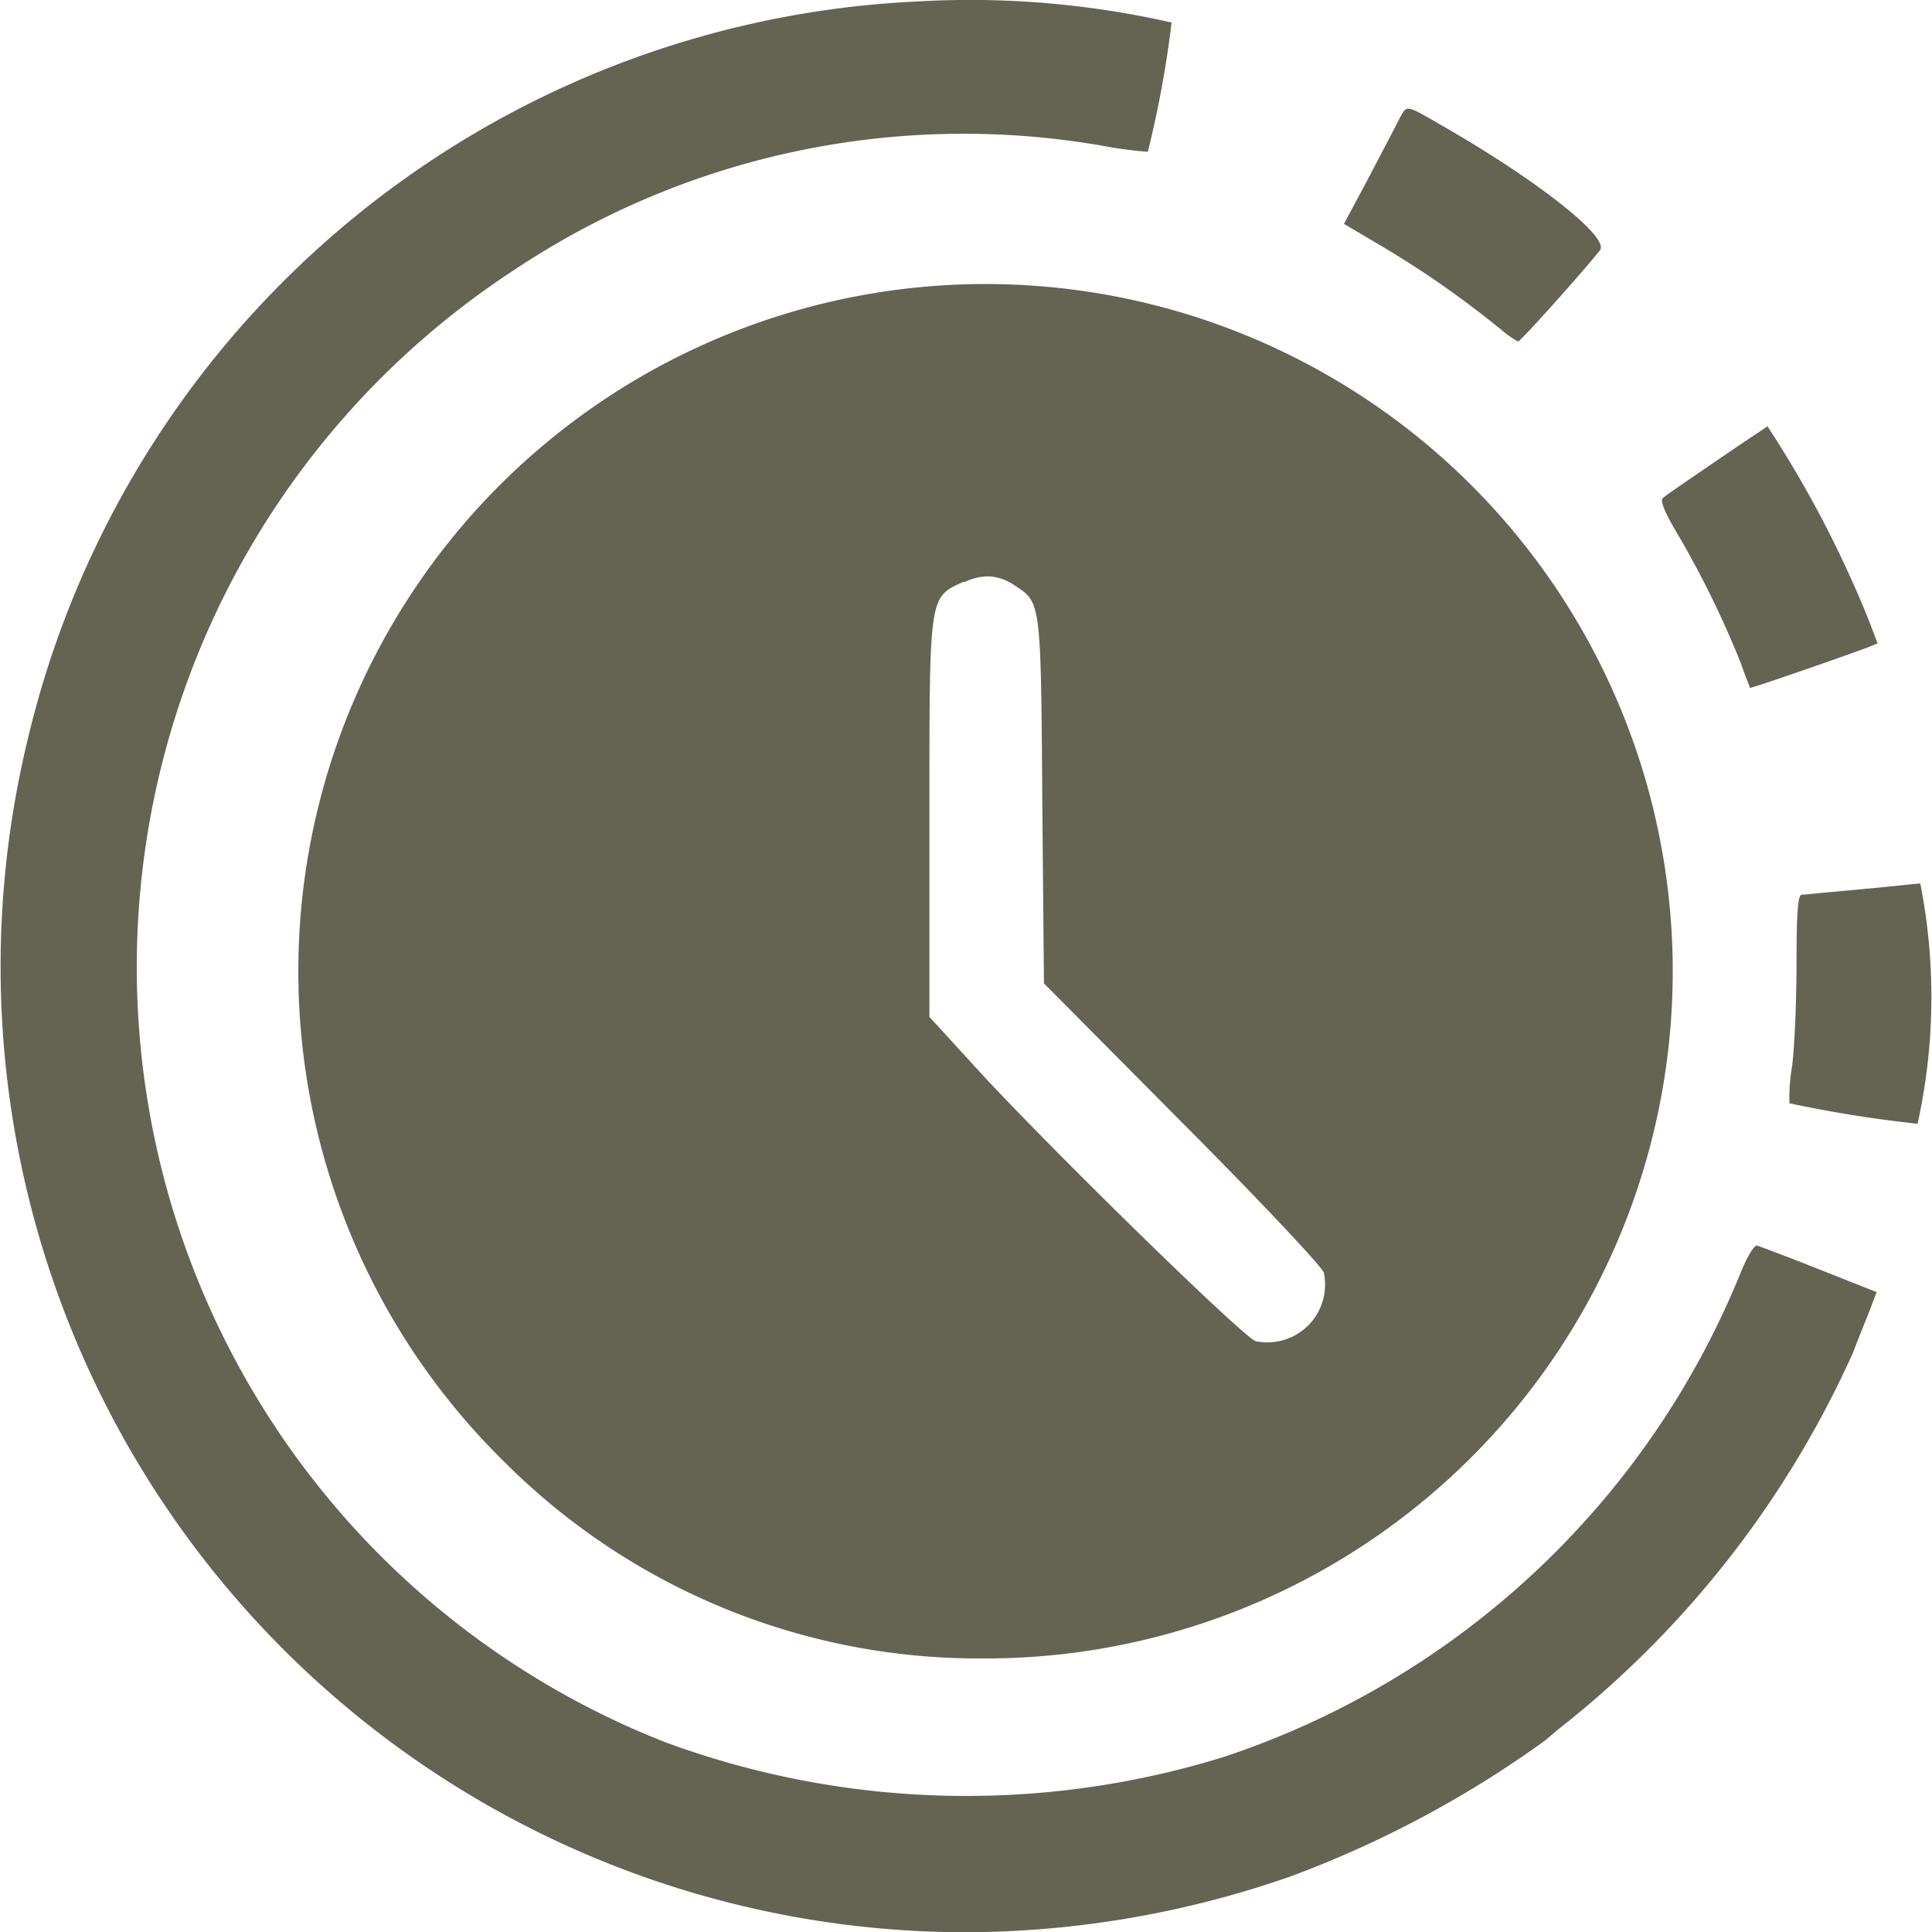 <svg xmlns="http://www.w3.org/2000/svg" width="19" height="19" viewBox="0 0 22.12 22.134">
  <path id="União_49" data-name="União 49" d="M.316,8.473A11,11,0,0,1,10.521.016a10.434,10.434,0,0,1,2.9.242,11.915,11.915,0,0,1-.272,1.481,4.761,4.761,0,0,1-.536-.072A9.274,9.274,0,0,0,5.905,3.083,9.539,9.539,0,0,0,7.611,19.956a9.961,9.961,0,0,0,6.406.173,9.678,9.678,0,0,0,5.924-5.549c.079-.194.157-.318.189-.309s.356.13.714.273l.655.259-.086.226c-.05.124-.134.331-.185.468a11.442,11.442,0,0,1-3.258,4.221c-.13.1-.244.2-.257.213A12.226,12.226,0,0,1,14.777,21.5a11.373,11.373,0,0,1-3.725.637A11.063,11.063,0,0,1,.316,8.473ZM5.769,16.74A7.873,7.873,0,1,1,11.254,19a7.679,7.679,0,0,1-5.485-2.26ZM11.04,6.664c-.4.185-.393.124-.393,2.7v2.286l.538.588c.8.876,3.06,3.087,3.2,3.127a.661.661,0,0,0,.78-.786c-.031-.079-.765-.859-1.634-1.729l-1.572-1.584-.019-2.1c-.016-2.279-.016-2.264-.314-2.457a.559.559,0,0,0-.314-.106.629.629,0,0,0-.267.068Zm9.46,5.973a2.087,2.087,0,0,1,.031-.427c.028-.226.05-.758.05-1.179,0-.587.016-.777.059-.78s.328-.031.659-.061.647-.066.7-.068a6.72,6.72,0,0,1-.031,2.751h-.014A14.556,14.556,0,0,1,20.5,12.64Zm-.452-4.754c0-.01-.052-.13-.1-.272a10.977,10.977,0,0,0-.73-1.493c-.146-.244-.2-.378-.171-.409s.307-.218.619-.432.578-.388.582-.393a12.7,12.7,0,0,1,1.162,2.225l.1.262-.124.05c-.266.1-1.294.457-1.329.457Zm-2.87-4.121a11.1,11.1,0,0,0-1.352-.943l-.43-.254.276-.516c.149-.285.307-.585.349-.669.1-.185.062-.193.508.064,1.089.625,1.915,1.278,1.8,1.423-.195.248-.912,1.046-.938,1.046a1.085,1.085,0,0,1-.211-.152Z" transform="translate(-0.006 0)" fill="#656453"/>
</svg>

